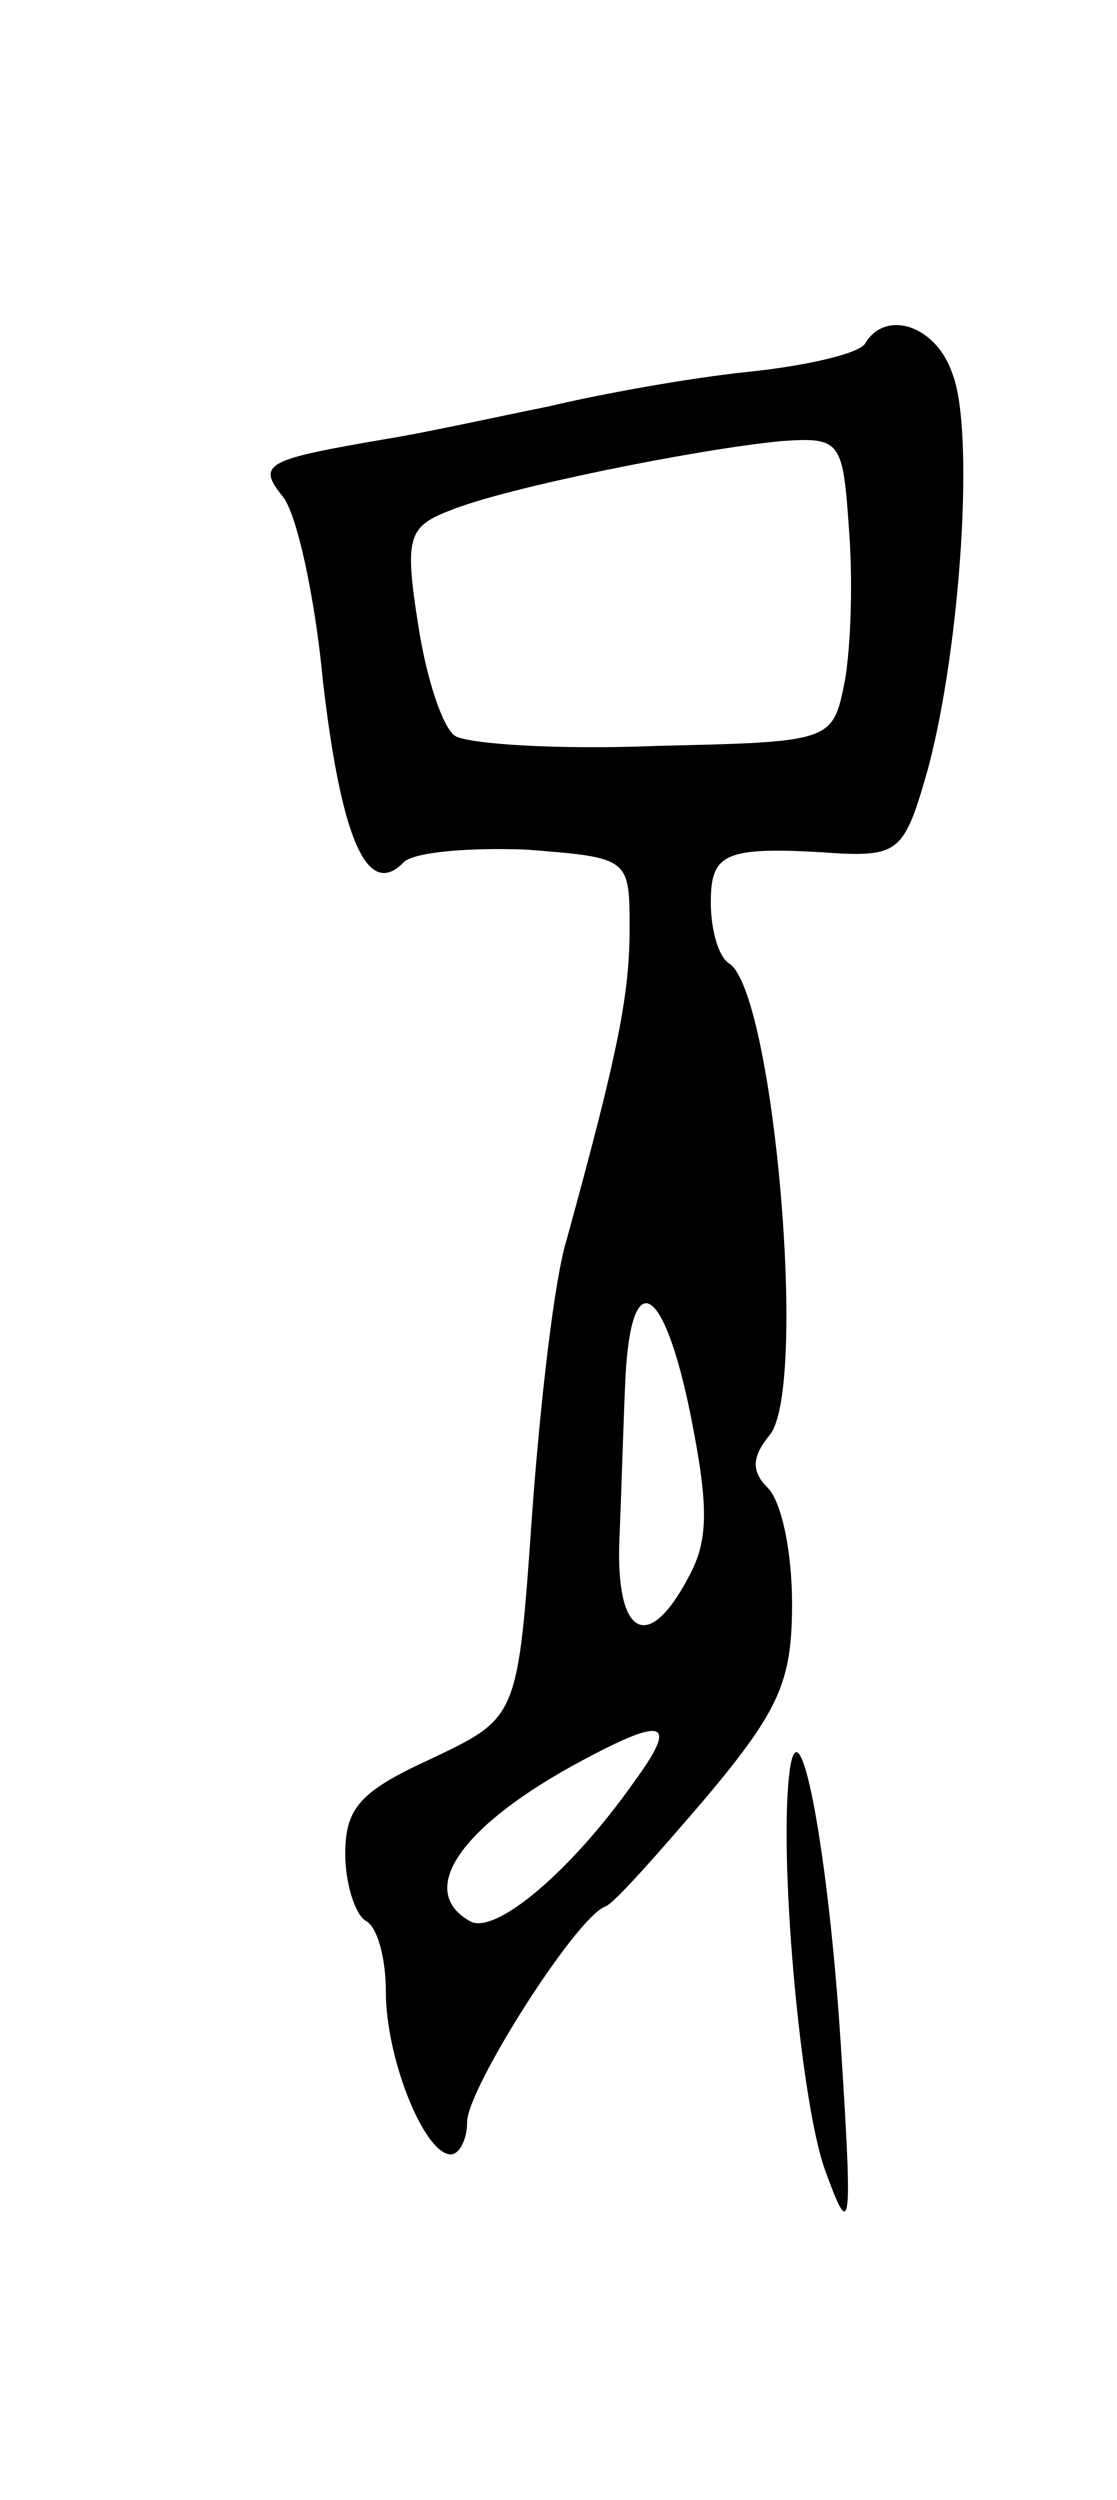 <svg version="1.0" xmlns="http://www.w3.org/2000/svg"
 width="55pt" height="123pt" viewBox="0 0 55 123"
 preserveAspectRatio="xMidYMid meet">
<g transform="translate(0,123) scale(0.1,-0.1)"
fill="#000000" stroke="none">
<path d="M426 1061 c-3 -5 -29 -11 -58 -14 -29 -3 -73 -11 -98 -17 -25 -5 -61
-13 -80 -16 -58 -10 -64 -12 -51 -28 7 -8 16 -49 20 -91 9 -78 22 -108 40 -89
6 5 33 7 60 6 51 -4 51 -4 51 -39 0 -33 -6 -62 -31 -153 -6 -19 -13 -80 -17
-135 -7 -100 -7 -100 -49 -120 -35 -16 -43 -24 -43 -47 0 -15 5 -30 10 -33 6
-3 10 -19 10 -35 0 -33 19 -80 32 -80 4 0 8 7 8 16 0 16 53 100 68 106 4 1 26
26 50 54 36 43 42 57 42 95 0 25 -5 50 -12 57 -8 8 -8 15 1 26 19 23 2 218
-20 232 -5 3 -9 16 -9 30 0 25 7 28 65 24 28 -1 31 3 42 42 16 60 23 166 12
194 -8 24 -33 32 -43 15z m-10 -166 c-6 -30 -6 -30 -93 -32 -49 -2 -93 1 -99
5 -6 4 -14 28 -18 54 -7 44 -5 49 16 57 27 11 121 30 163 34 29 2 30 0 33 -43
2 -25 1 -58 -2 -75z m-76 -361 c9 -45 9 -62 -1 -80 -20 -38 -36 -29 -34 19 1
23 2 59 3 80 3 55 19 45 32 -19z m-28 -181 c-31 -44 -69 -76 -81 -68 -26 15
-4 47 56 79 41 22 47 19 25 -11z"/>
<path d="M389 360 c-6 -41 5 -163 17 -197 13 -36 14 -32 8 61 -6 94 -20 169
-25 136z"/>
</g>
</svg>
